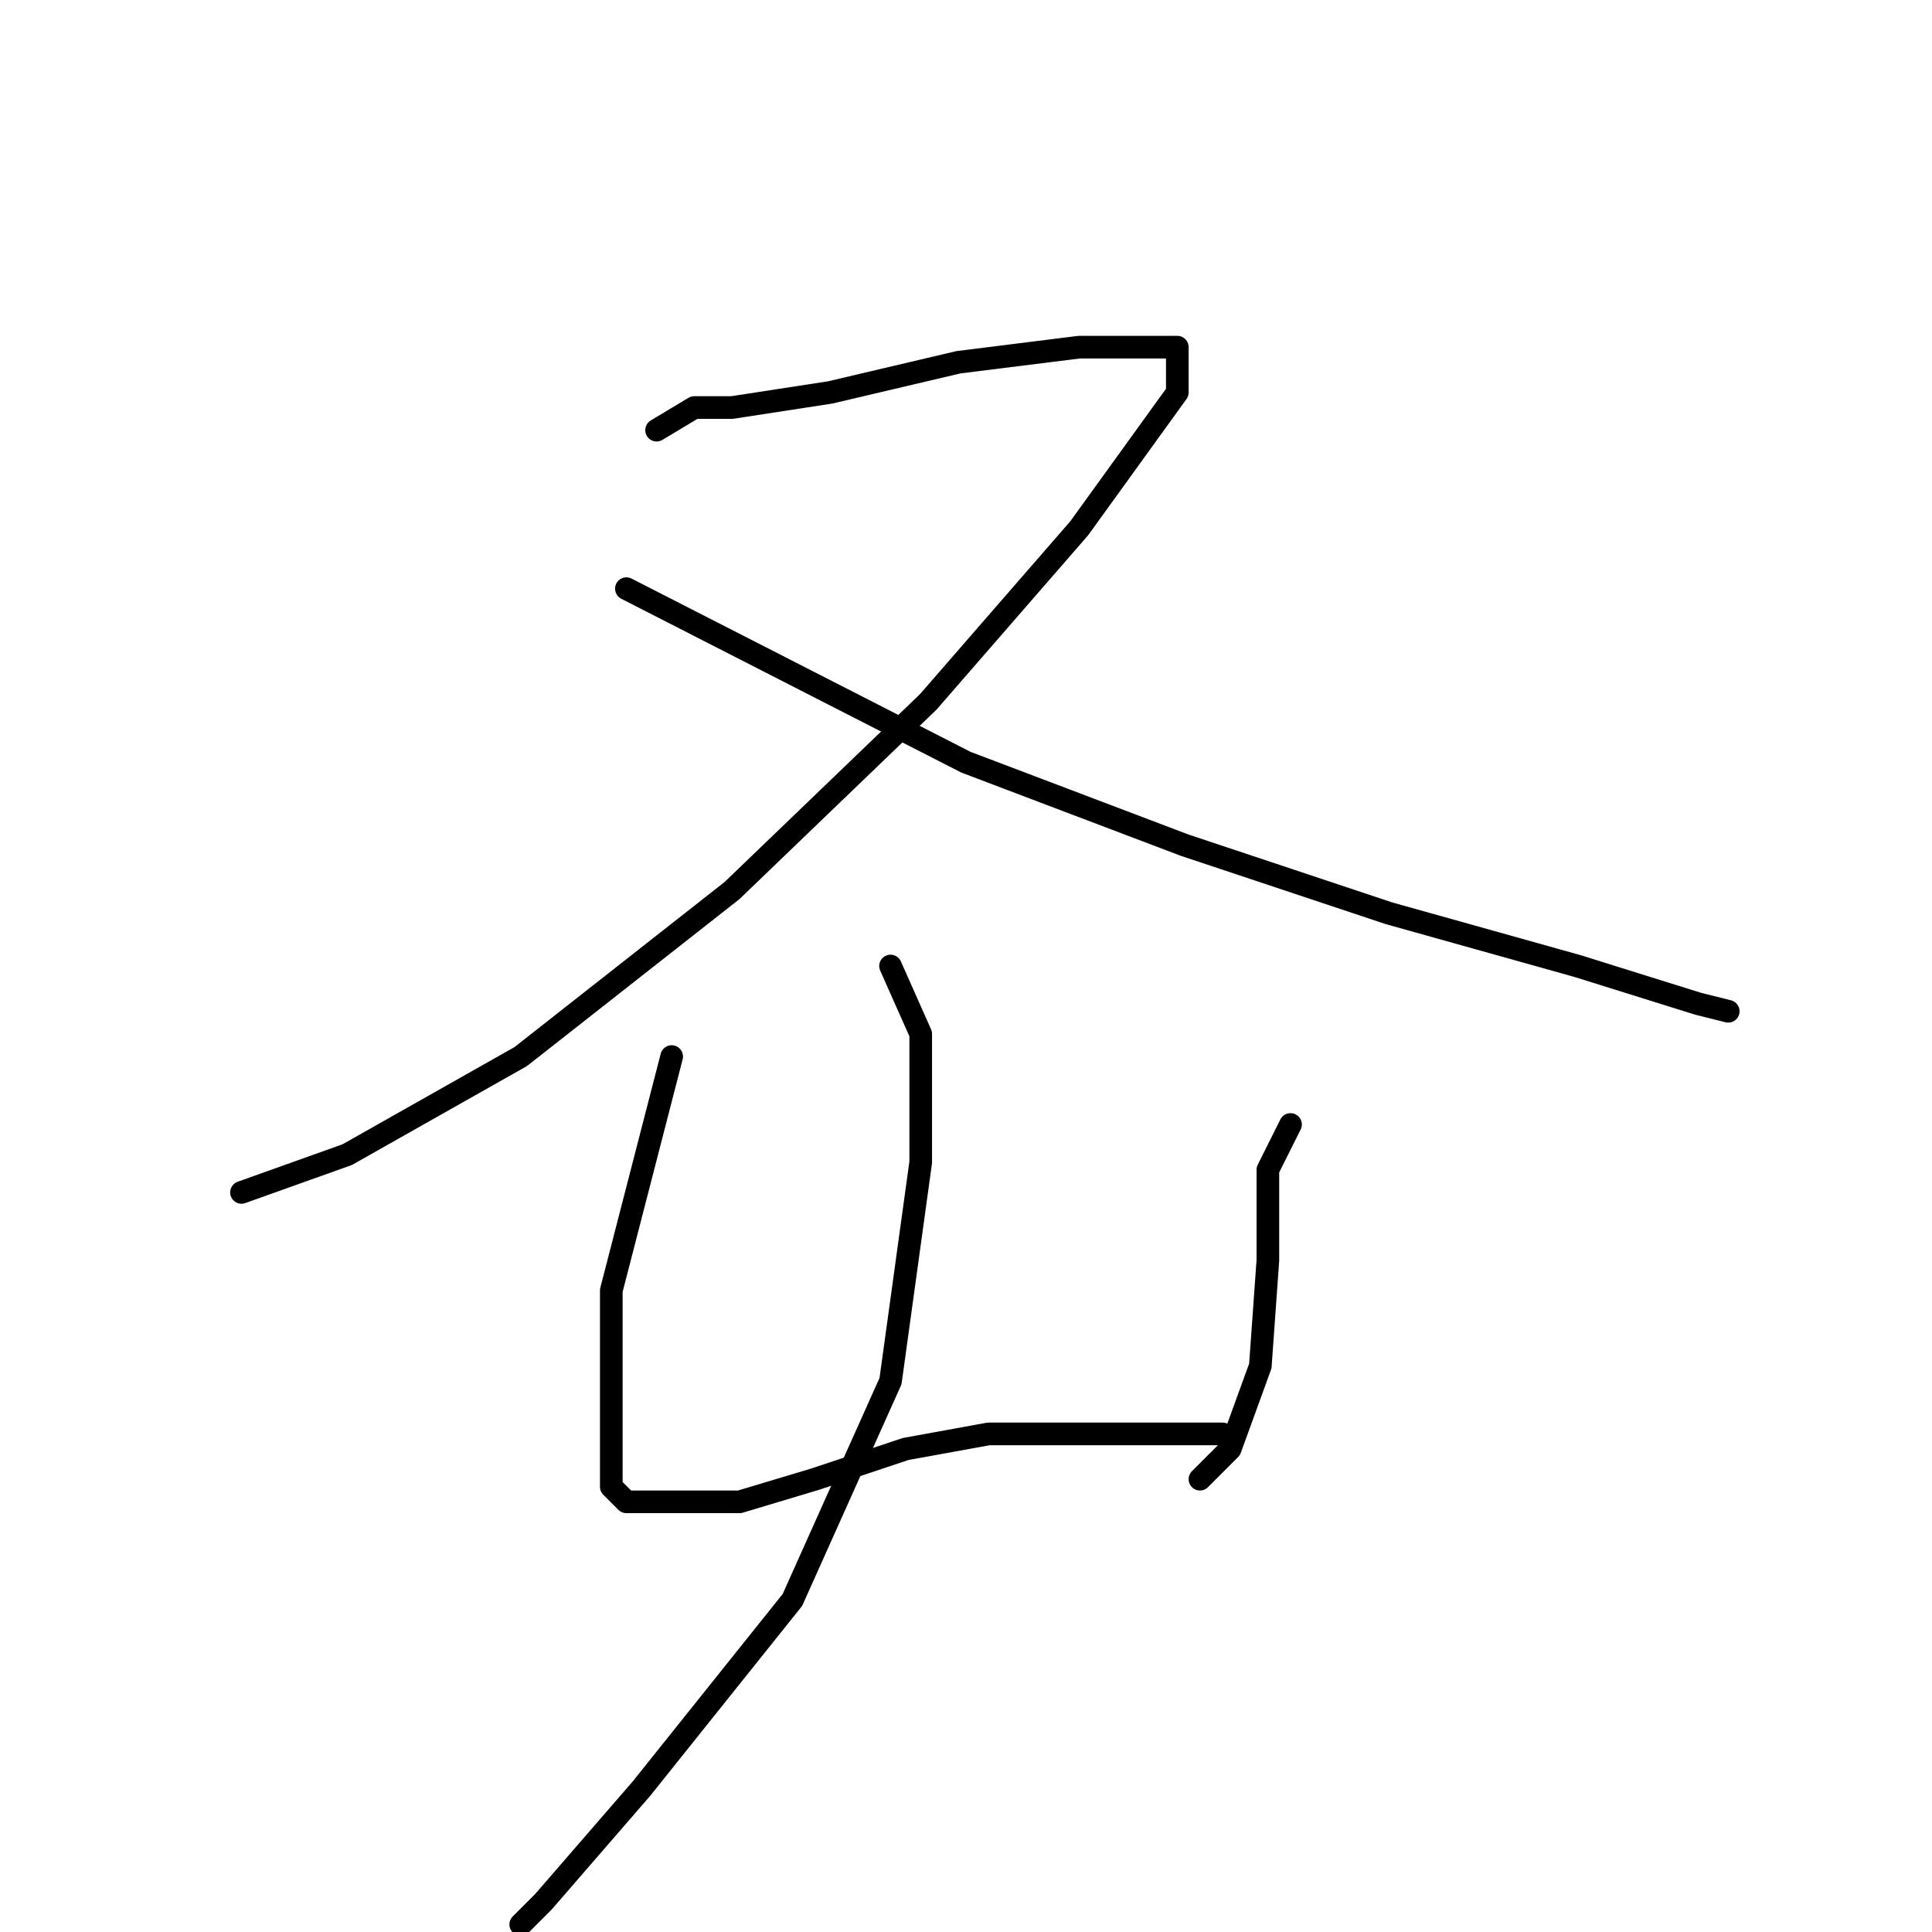 <?xml version="1.0" standalone="no"?>
    <svg width="256" height="256" xmlns="http://www.w3.org/2000/svg" version="1.1">
    <polyline stroke="black" stroke-width="3" stroke-linecap="round" fill="transparent" stroke-linejoin="round" points="87 57 92 54 97 54 110 52 127 48 143 46 151 46 156 46 156 52 143 70 123 93 97 118 69 140 46 153 32 158 32 158 " />
        <polyline stroke="black" stroke-width="3" stroke-linecap="round" fill="transparent" stroke-linejoin="round" points="83 78 128 101 157 112 184 121 209 128 225 133 229 134 229 134 " />
        <polyline stroke="black" stroke-width="3" stroke-linecap="round" fill="transparent" stroke-linejoin="round" points="89 140 81 171 81 183 81 193 81 197 83 199 89 199 98 199 108 196 120 192 131 190 144 190 157 190 162 190 162 190 " />
        <polyline stroke="black" stroke-width="3" stroke-linecap="round" fill="transparent" stroke-linejoin="round" points="171 149 168 155 168 167 167 181 163 192 159 196 159 196 " />
        <polyline stroke="black" stroke-width="3" stroke-linecap="round" fill="transparent" stroke-linejoin="round" points="118 128 122 137 122 154 118 183 105 212 85 237 72 252 69 255 69 255 " />
        </svg>